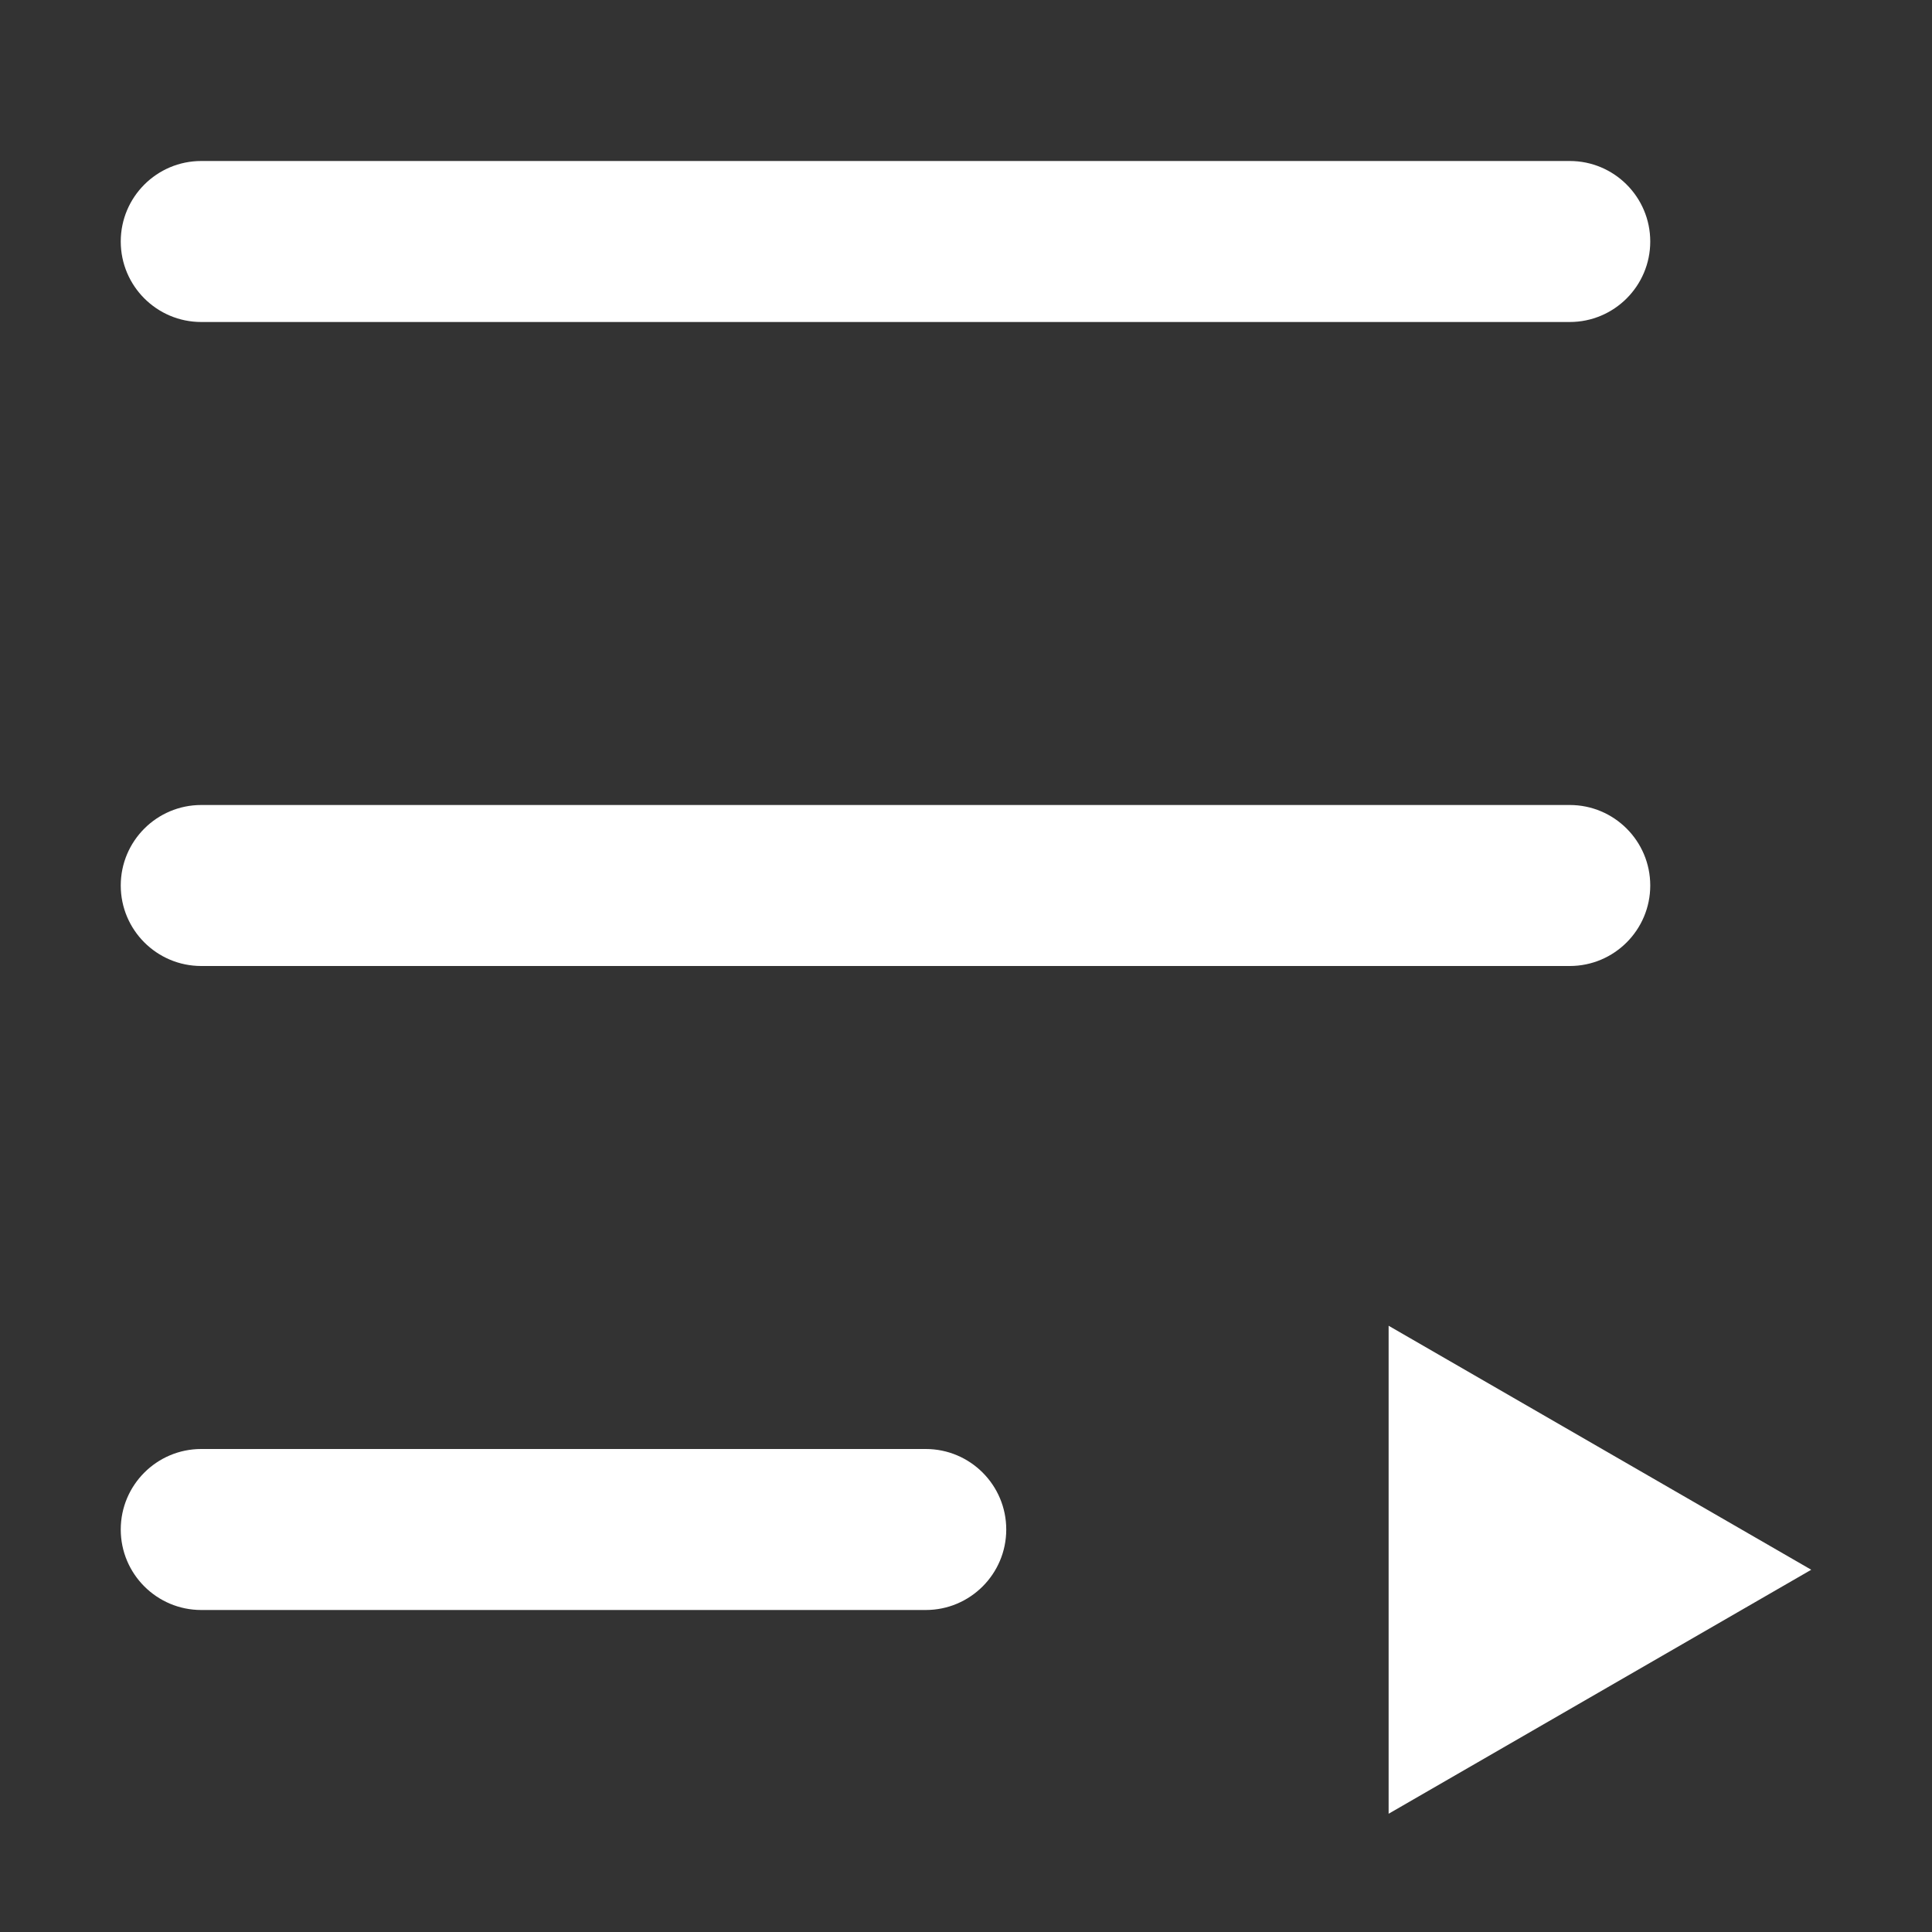 <?xml version="1.0" encoding="UTF-8"?>
<svg width="24px" height="24px" viewBox="0 0 24 24" version="1.1" xmlns="http://www.w3.org/2000/svg" xmlns:xlink="http://www.w3.org/1999/xlink">
    <rect x="0" y="0" width="24" height="24" fill="#333333" stroke="none"/>
    <title>F445EA2C-0D4B-E7E2-F056-C5DA9E7832B7</title>
    <g id="💎-Components" stroke="none" stroke-width="1" fill="none" fill-rule="evenodd">
        <g id="Icons/Grid" transform="translate(-400, -1303)">
            <g id="24dp" transform="translate(62, 1263)">
                <g id="White" transform="translate(122, 0)">
                    <g id="Icon-/-24-/-White" transform="translate(40, 40)">
                        <g id="Icons-/-24-/-ic_cubelist_white" transform="translate(176, 0)">
                            <rect id="area" x="0" y="0" width="24" height="24"></rect>
                            <path d="M1.5,3 C1.5,3.552 1.948,4 2.5,4 L19.5,4 C20.052,4 20.5,3.552 20.5,3 C20.5,2.448 20.052,2 19.5,2 L2.5,2 C1.948,2 1.5,2.448 1.5,3 Z M1.5,11 C1.5,11.552 1.948,12 2.5,12 L19.5,12 C20.052,12 20.5,11.552 20.5,11 C20.5,10.448 20.052,10 19.5,10 L2.5,10 C1.948,10 1.5,10.448 1.5,11 Z M2.5,18 L11.5,18 C12.052,18 12.5,18.448 12.5,19 C12.5,19.552 12.052,20 11.5,20 L2.5,20 C1.948,20 1.5,19.552 1.5,19 C1.5,18.448 1.948,18 2.5,18 Z M22.5,19.5 L17.25,16.469 L17.25,22.531 L22.5,19.5 Z" id="Union" fill="#FFFFFF"></path>
                        </g>
                    </g>
                </g>
            </g>
        </g>
    </g>
</svg>